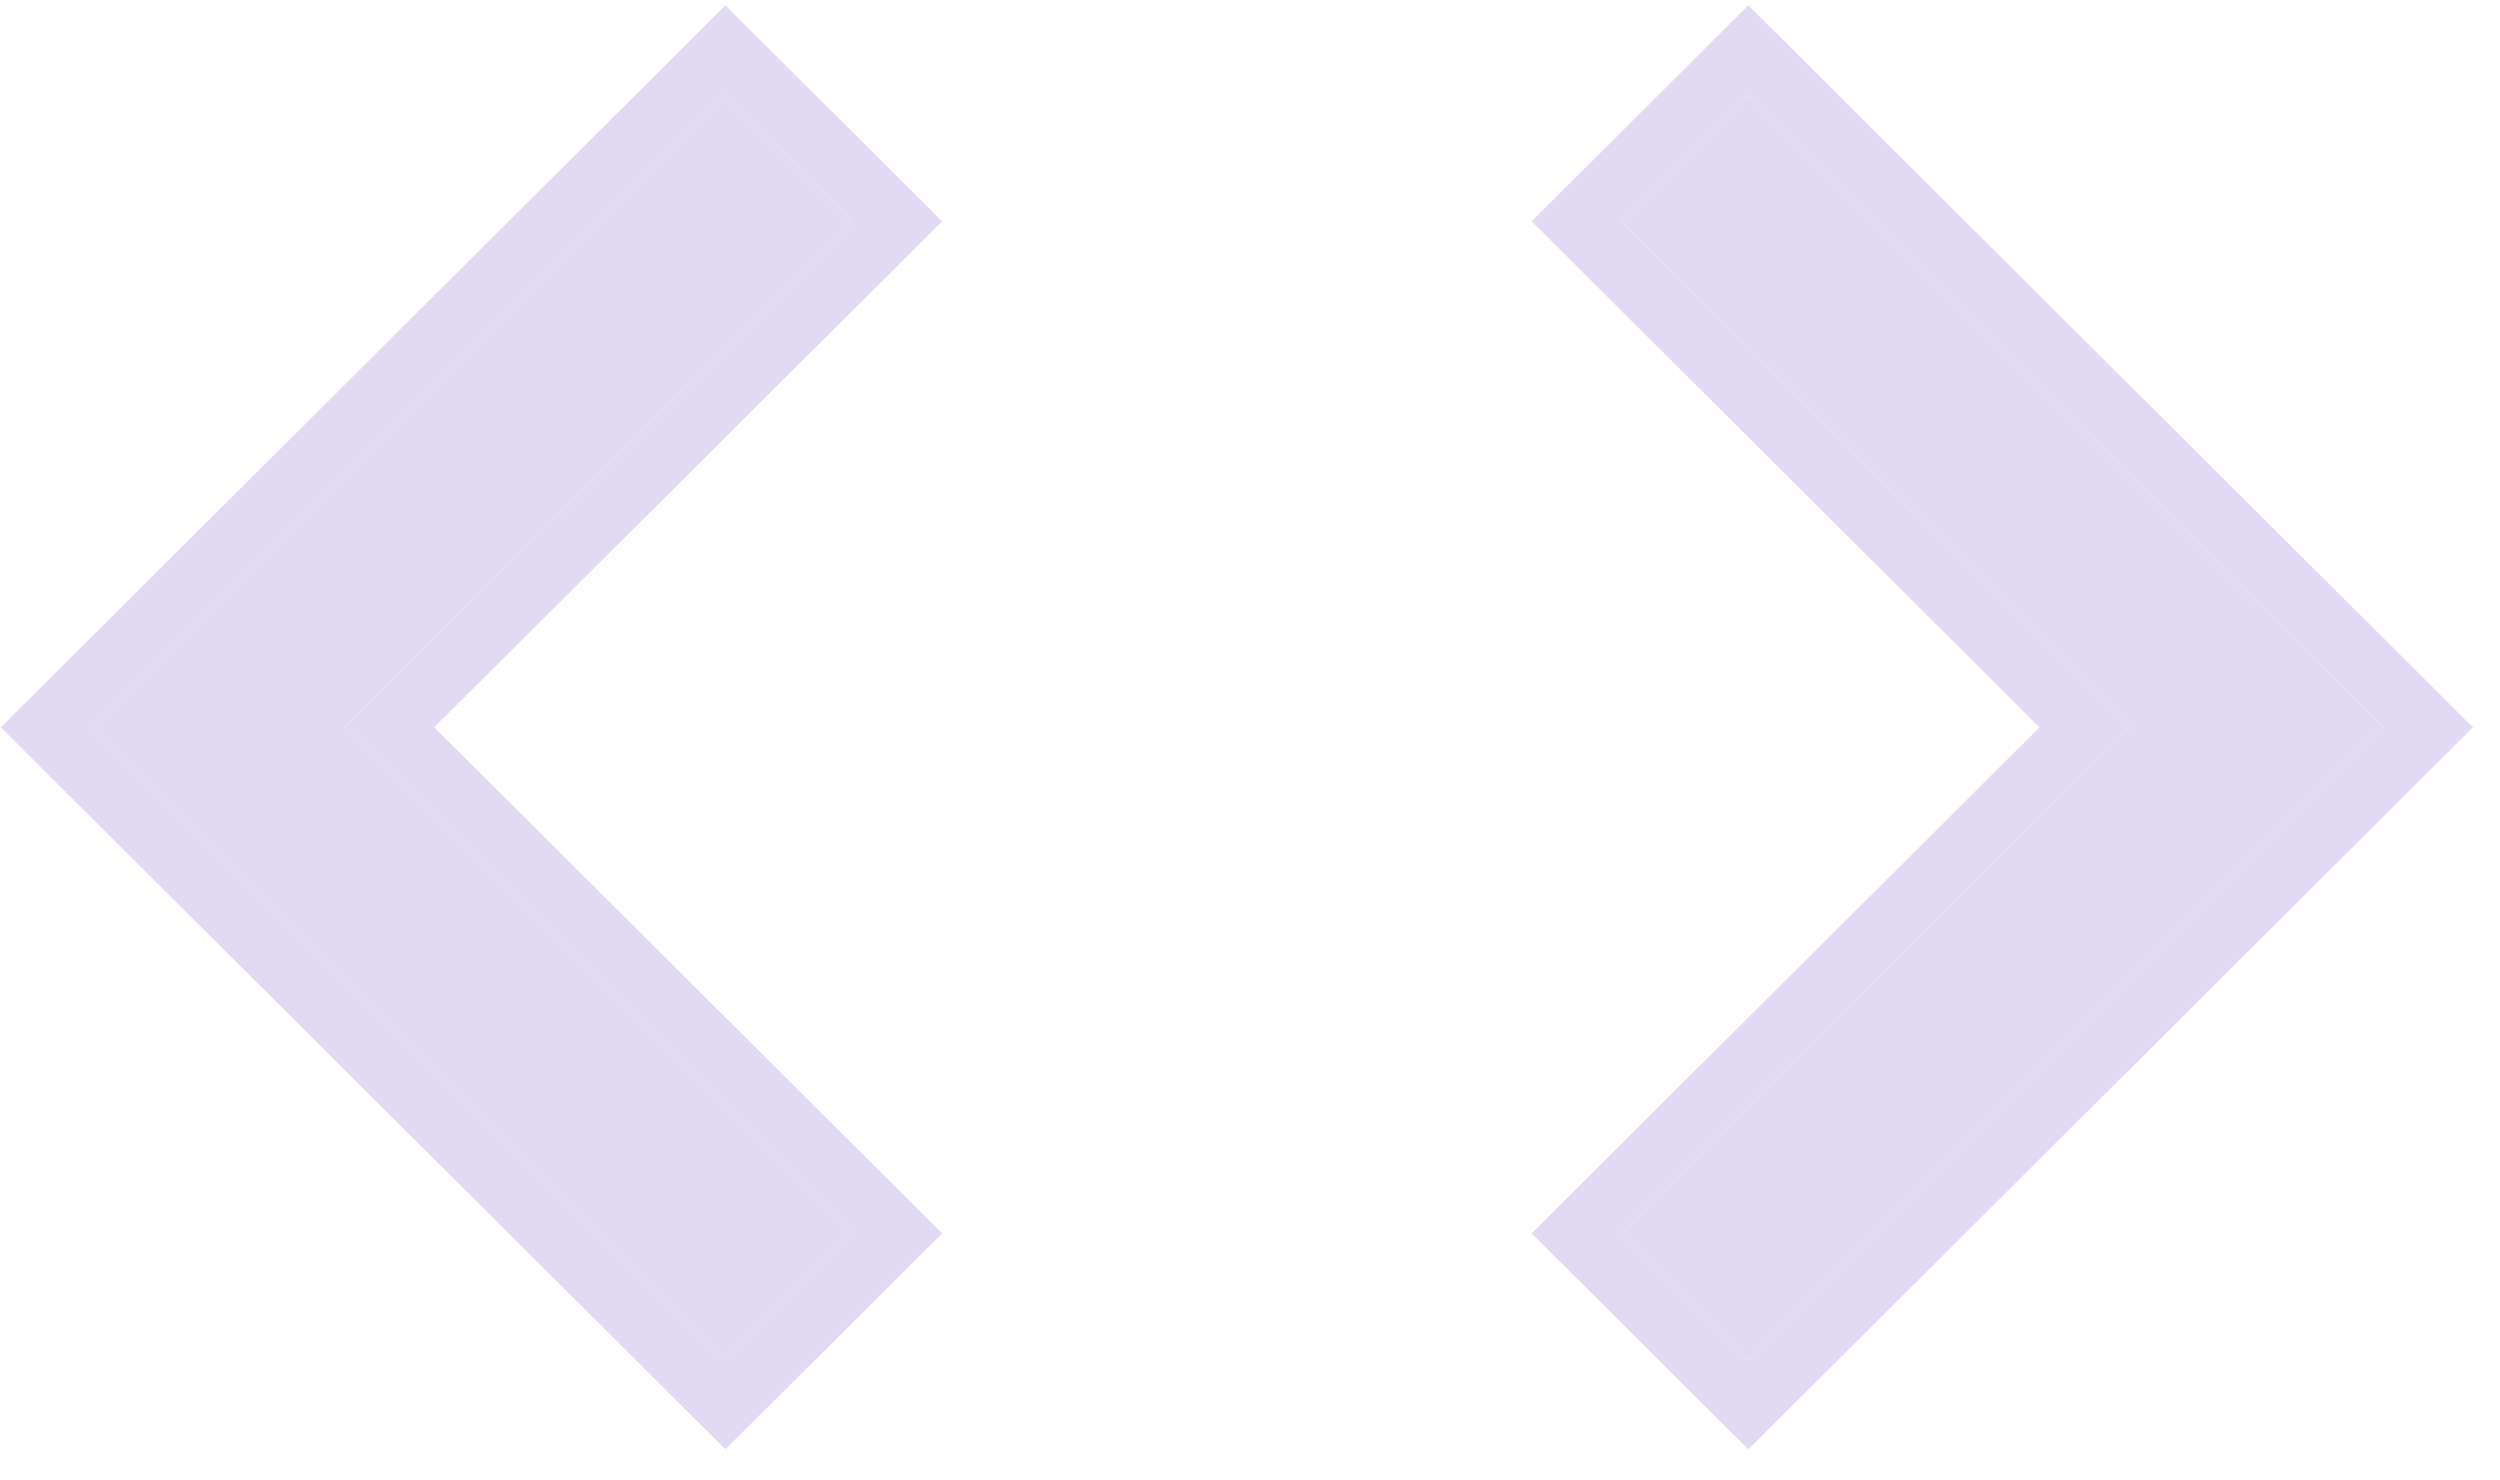 <svg width="76" height="45" viewBox="0 0 76 45" fill="none" xmlns="http://www.w3.org/2000/svg">
<g opacity="0.2">
<path d="M72.449 22.111L53.149 41.34L49.29 37.495L64.73 22.111L49.29 6.728L53.149 2.883L72.449 22.111ZM10.472 22.111L25.912 37.495L22.052 41.34L2.753 22.111L22.052 2.883L25.912 6.728L10.472 22.111Z" fill="#7041C5"/>
<path fill-rule="evenodd" clip-rule="evenodd" d="M75.178 22.111L53.149 44.059L46.561 37.495L62.001 22.111L46.561 6.728L53.149 0.164L75.178 22.111ZM64.73 22.111L49.29 37.495L53.149 41.34L72.449 22.111L53.149 2.883L49.29 6.728L64.73 22.111ZM10.472 22.111L25.912 37.495L22.052 41.34L2.753 22.111L22.052 2.883L25.912 6.728L10.472 22.111ZM13.201 22.111L28.641 37.495L22.052 44.059L0.024 22.111L22.052 0.164L28.641 6.728L13.201 22.111Z" fill="#7041C5"/>
</g>
</svg>
